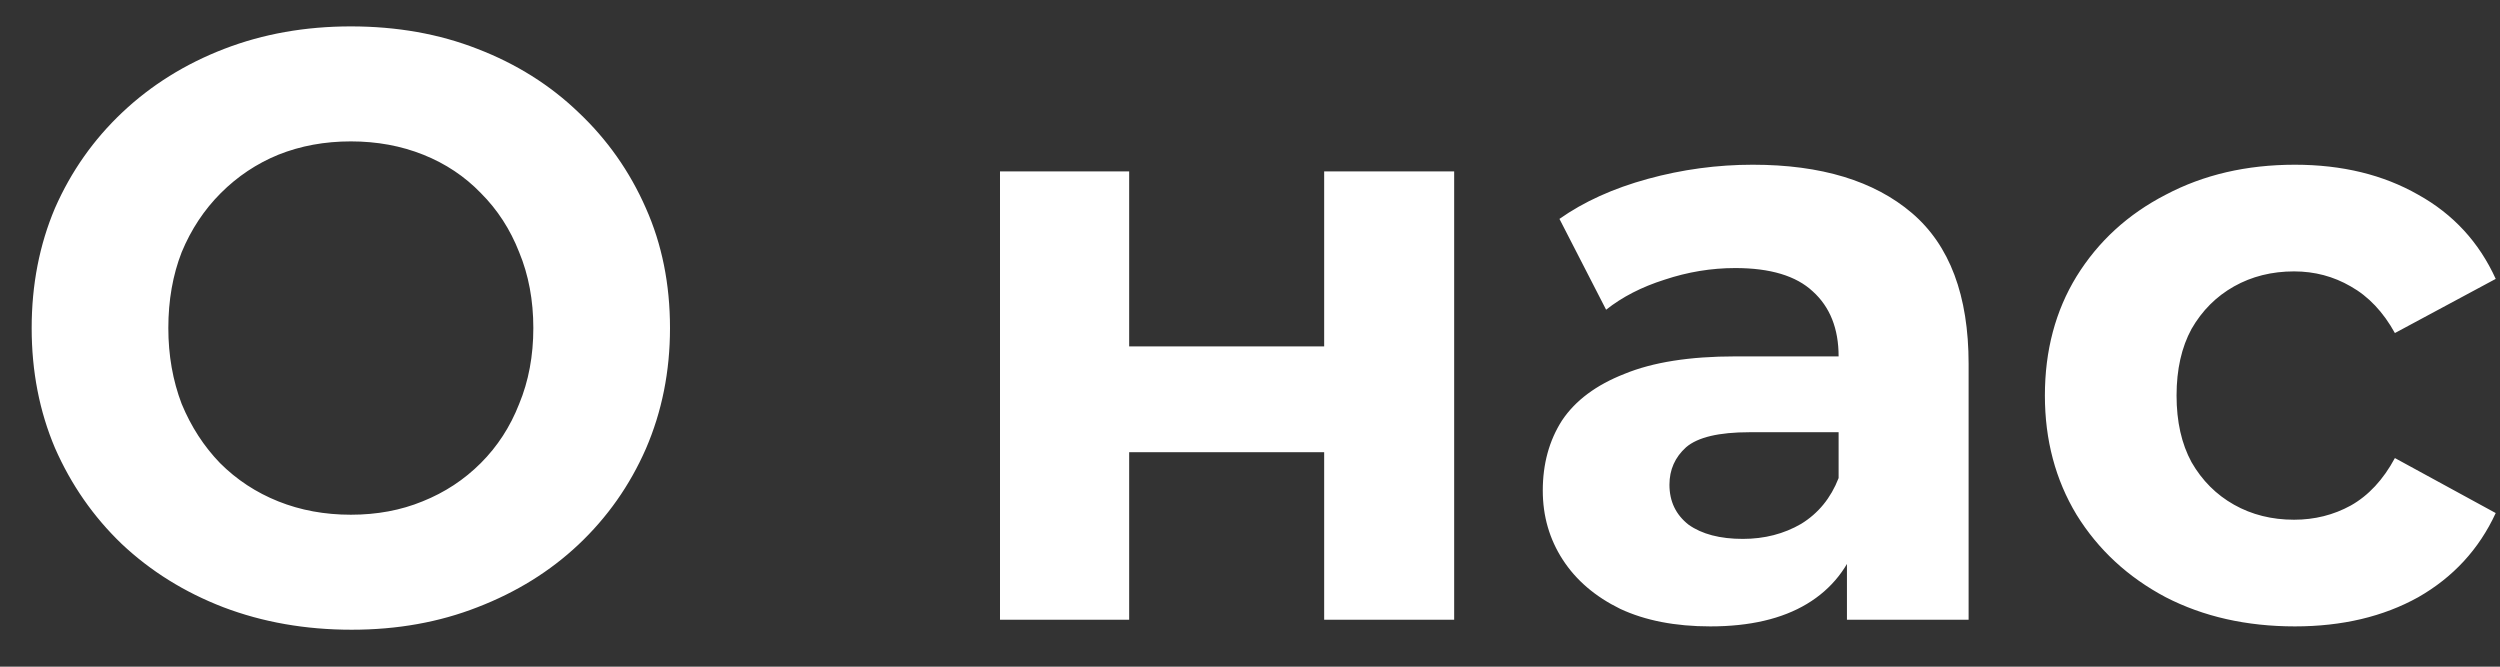 <svg width="45" height="12" viewBox="0 0 45 12" fill="none" xmlns="http://www.w3.org/2000/svg">
<rect x="0" y="0" width="45" height="12" fill="#333333" stroke="none"/>
<path d="M6.33 11.335C5.5 11.335 4.73 11.2 4.02 10.93C3.32 10.66 2.71 10.28 2.19 9.79C1.68 9.3 1.28 8.725 0.99 8.065C0.71 7.405 0.57 6.685 0.57 5.905C0.57 5.125 0.71 4.405 0.99 3.745C1.28 3.085 1.685 2.51 2.205 2.02C2.725 1.53 3.335 1.15 4.035 0.88C4.735 0.61 5.495 0.475 6.315 0.475C7.145 0.475 7.905 0.61 8.595 0.88C9.295 1.15 9.9 1.53 10.41 2.02C10.93 2.51 11.335 3.085 11.625 3.745C11.915 4.395 12.06 5.115 12.06 5.905C12.06 6.685 11.915 7.41 11.625 8.08C11.335 8.74 10.93 9.315 10.41 9.805C9.9 10.285 9.295 10.66 8.595 10.93C7.905 11.2 7.15 11.335 6.33 11.335ZM6.315 9.265C6.785 9.265 7.215 9.185 7.605 9.025C8.005 8.865 8.355 8.635 8.655 8.335C8.955 8.035 9.185 7.68 9.345 7.27C9.515 6.86 9.6 6.405 9.6 5.905C9.6 5.405 9.515 4.95 9.345 4.54C9.185 4.13 8.955 3.775 8.655 3.475C8.365 3.175 8.02 2.945 7.62 2.785C7.22 2.625 6.785 2.545 6.315 2.545C5.845 2.545 5.41 2.625 5.01 2.785C4.62 2.945 4.275 3.175 3.975 3.475C3.675 3.775 3.44 4.13 3.27 4.54C3.11 4.95 3.03 5.405 3.03 5.905C3.03 6.395 3.11 6.85 3.27 7.27C3.44 7.68 3.67 8.035 3.96 8.335C4.26 8.635 4.61 8.865 5.01 9.025C5.41 9.185 5.845 9.265 6.315 9.265ZM18 11.155V3.085H20.325V6.235H23.835V3.085H26.175V11.155H23.835V8.14H20.325V11.155H18ZM33.245 11.155V9.58L33.095 9.235V6.415C33.095 5.915 32.94 5.525 32.63 5.245C32.33 4.965 31.865 4.825 31.235 4.825C30.805 4.825 30.38 4.895 29.96 5.035C29.55 5.165 29.2 5.345 28.91 5.575L28.07 3.94C28.51 3.63 29.04 3.39 29.66 3.22C30.28 3.05 30.91 2.965 31.55 2.965C32.78 2.965 33.735 3.255 34.415 3.835C35.095 4.415 35.435 5.32 35.435 6.55V11.155H33.245ZM30.785 11.275C30.155 11.275 29.615 11.17 29.165 10.96C28.715 10.74 28.37 10.445 28.13 10.075C27.89 9.705 27.77 9.29 27.77 8.83C27.77 8.35 27.885 7.93 28.115 7.57C28.355 7.21 28.73 6.93 29.24 6.73C29.75 6.52 30.415 6.415 31.235 6.415H33.38V7.78H31.49C30.94 7.78 30.56 7.87 30.35 8.05C30.15 8.23 30.05 8.455 30.05 8.725C30.05 9.025 30.165 9.265 30.395 9.445C30.635 9.615 30.96 9.7 31.37 9.7C31.76 9.7 32.11 9.61 32.42 9.43C32.73 9.24 32.955 8.965 33.095 8.605L33.455 9.685C33.285 10.205 32.975 10.6 32.525 10.87C32.075 11.14 31.495 11.275 30.785 11.275ZM41.308 11.275C40.438 11.275 39.663 11.1 38.983 10.75C38.303 10.39 37.768 9.895 37.378 9.265C36.998 8.635 36.808 7.92 36.808 7.12C36.808 6.31 36.998 5.595 37.378 4.975C37.768 4.345 38.303 3.855 38.983 3.505C39.663 3.145 40.438 2.965 41.308 2.965C42.158 2.965 42.898 3.145 43.528 3.505C44.158 3.855 44.623 4.36 44.923 5.02L43.108 5.995C42.898 5.615 42.633 5.335 42.313 5.155C42.003 4.975 41.663 4.885 41.293 4.885C40.893 4.885 40.533 4.975 40.213 5.155C39.893 5.335 39.638 5.59 39.448 5.92C39.268 6.25 39.178 6.65 39.178 7.12C39.178 7.59 39.268 7.99 39.448 8.32C39.638 8.65 39.893 8.905 40.213 9.085C40.533 9.265 40.893 9.355 41.293 9.355C41.663 9.355 42.003 9.27 42.313 9.1C42.633 8.92 42.898 8.635 43.108 8.245L44.923 9.235C44.623 9.885 44.158 10.39 43.528 10.75C42.898 11.1 42.158 11.275 41.308 11.275Z" fill="white"/>
</svg>

